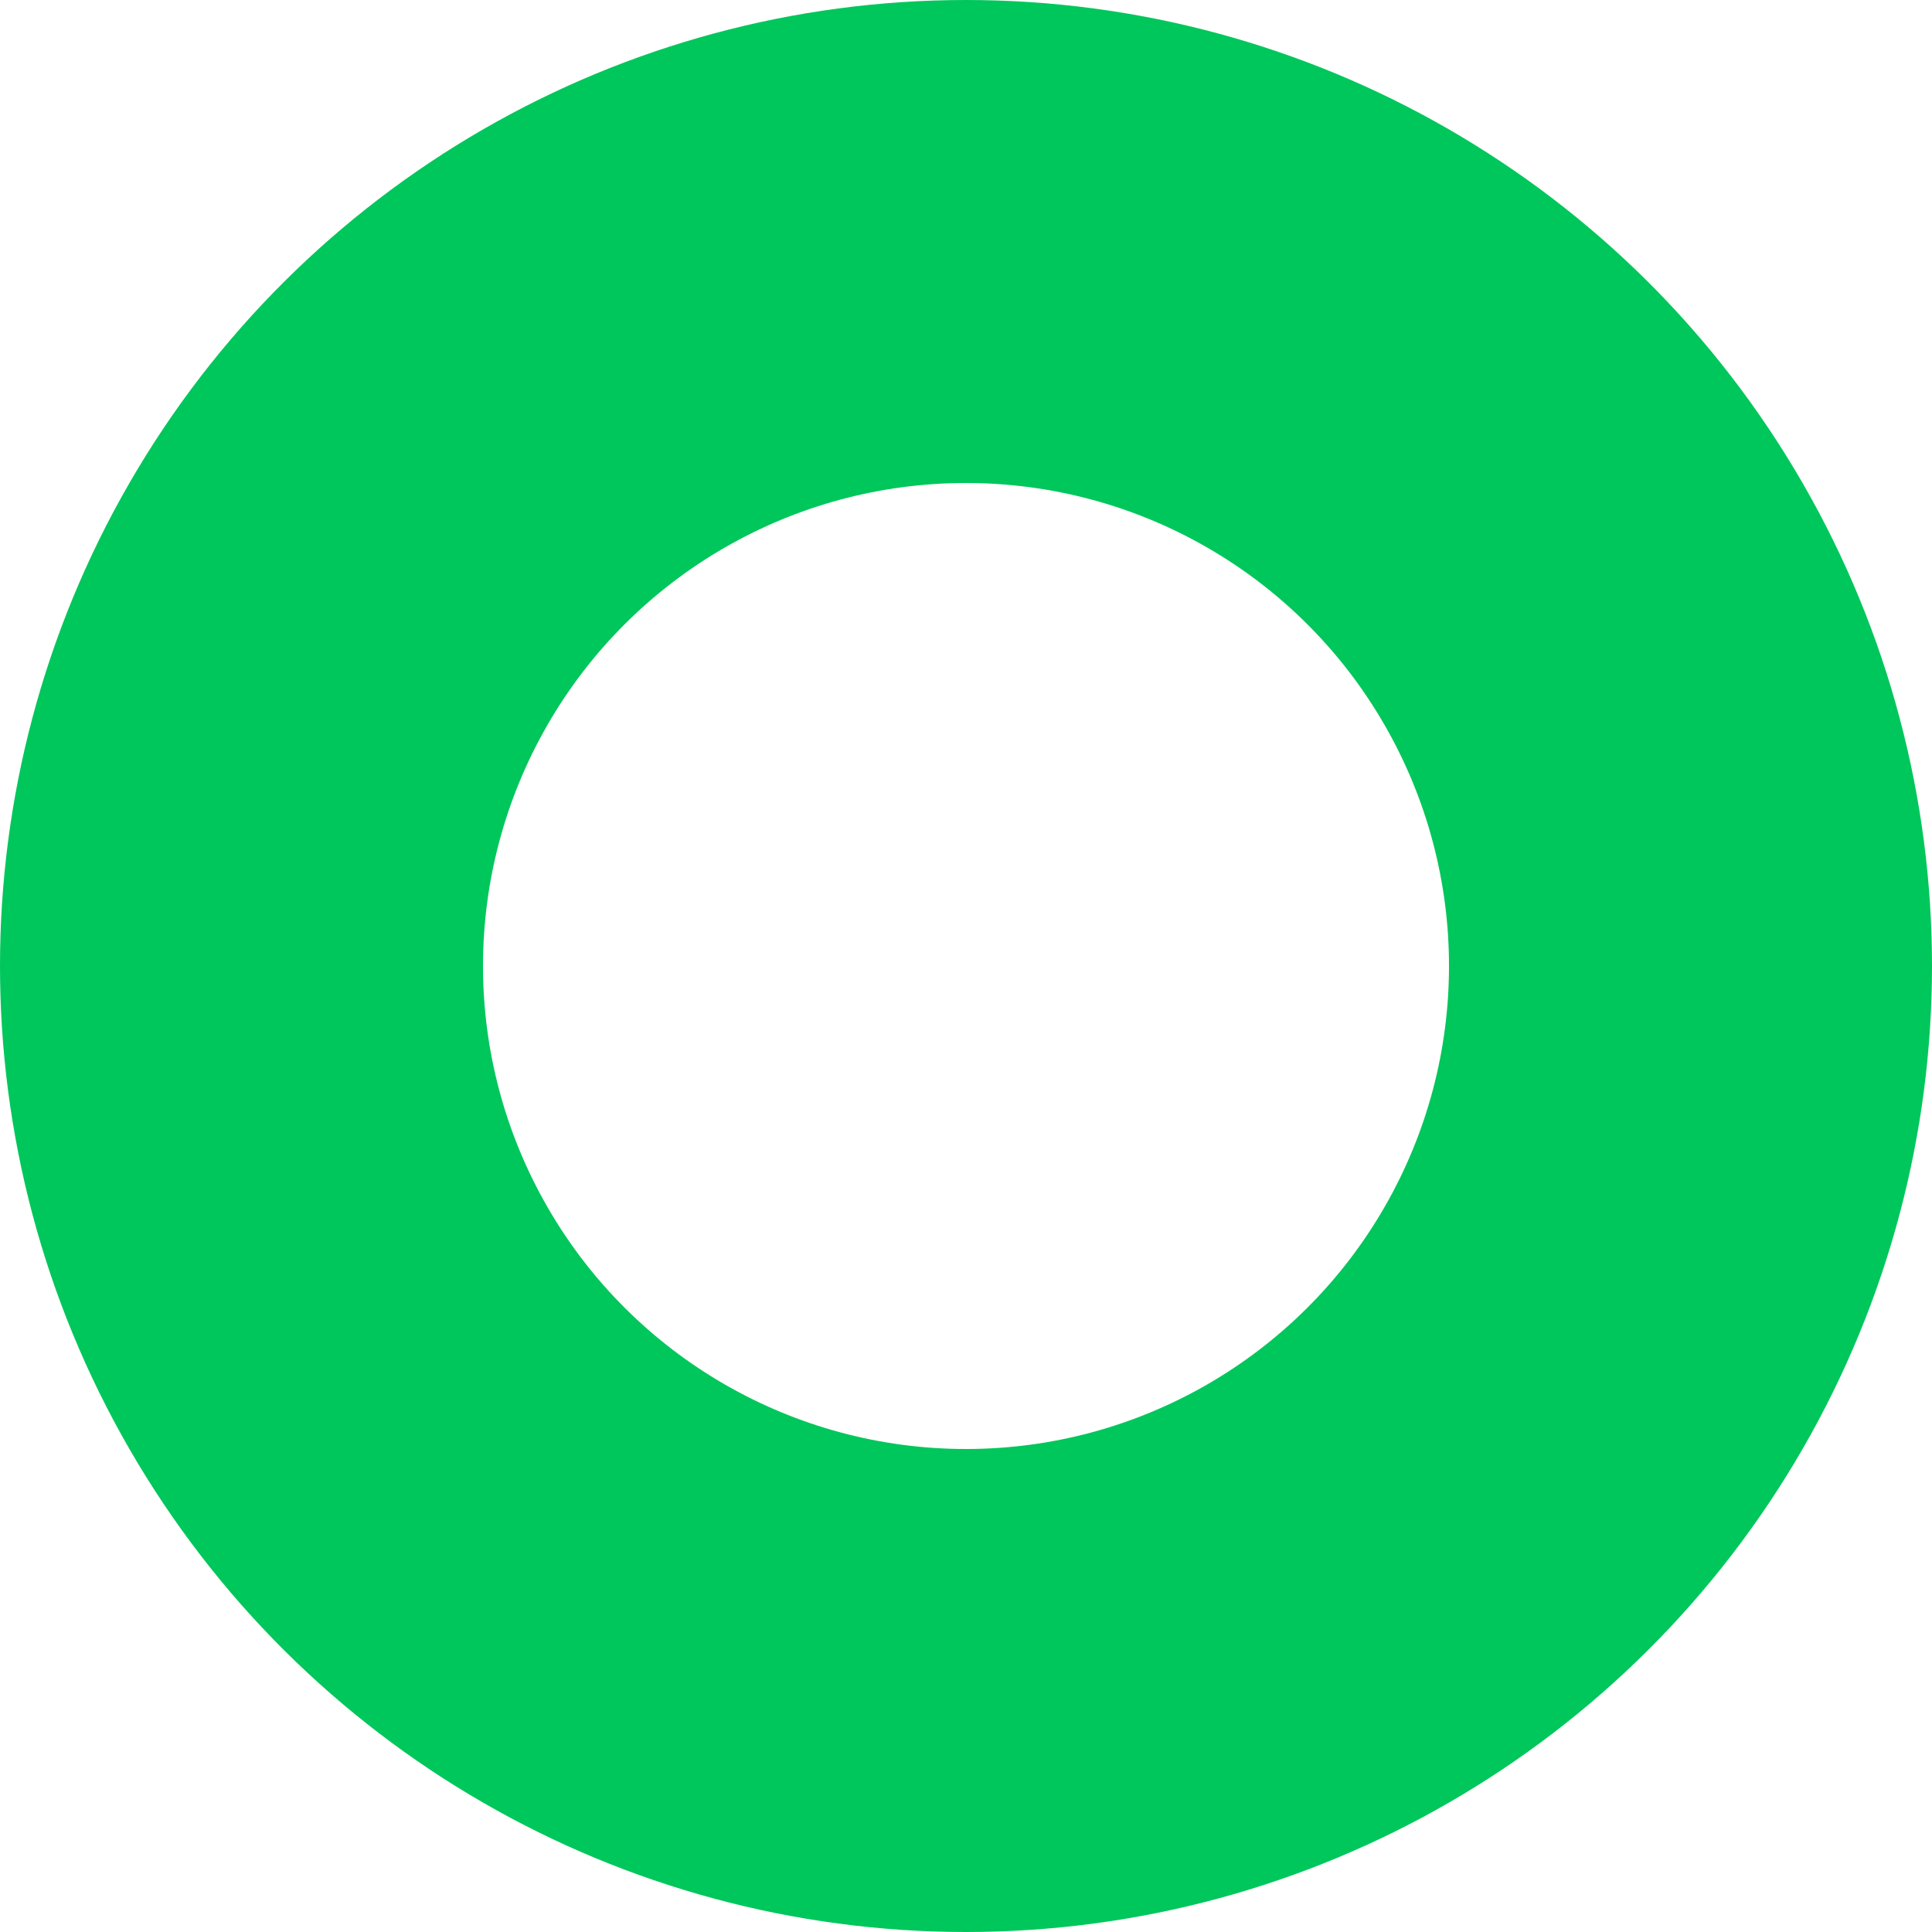 <?xml version="1.0" encoding="UTF-8"?>
<svg width="16px" height="16px" viewBox="0 0 16 16" version="1.1" xmlns="http://www.w3.org/2000/svg" xmlns:xlink="http://www.w3.org/1999/xlink">
    <!-- Generator: Sketch 50.2 (55047) - http://www.bohemiancoding.com/sketch -->
    <title>Oval 4 Copy</title>
    <desc>Created with Sketch.</desc>
    <defs></defs>
    <g id="Design" stroke="none" stroke-width="1" fill="none" fill-rule="evenodd">
        <g id="Apply-for-Pilot---Step-2" transform="translate(-182, -251)" stroke="#00C75B" stroke-width="4">
            <g id="Step" transform="translate(187, 250) rotate(-90) translate(-187, -250) translate(168, 98)">
                <circle id="Oval-4-Copy" cx="10" cy="155" r="6"></circle>
            </g>
        </g>
    </g>
</svg>